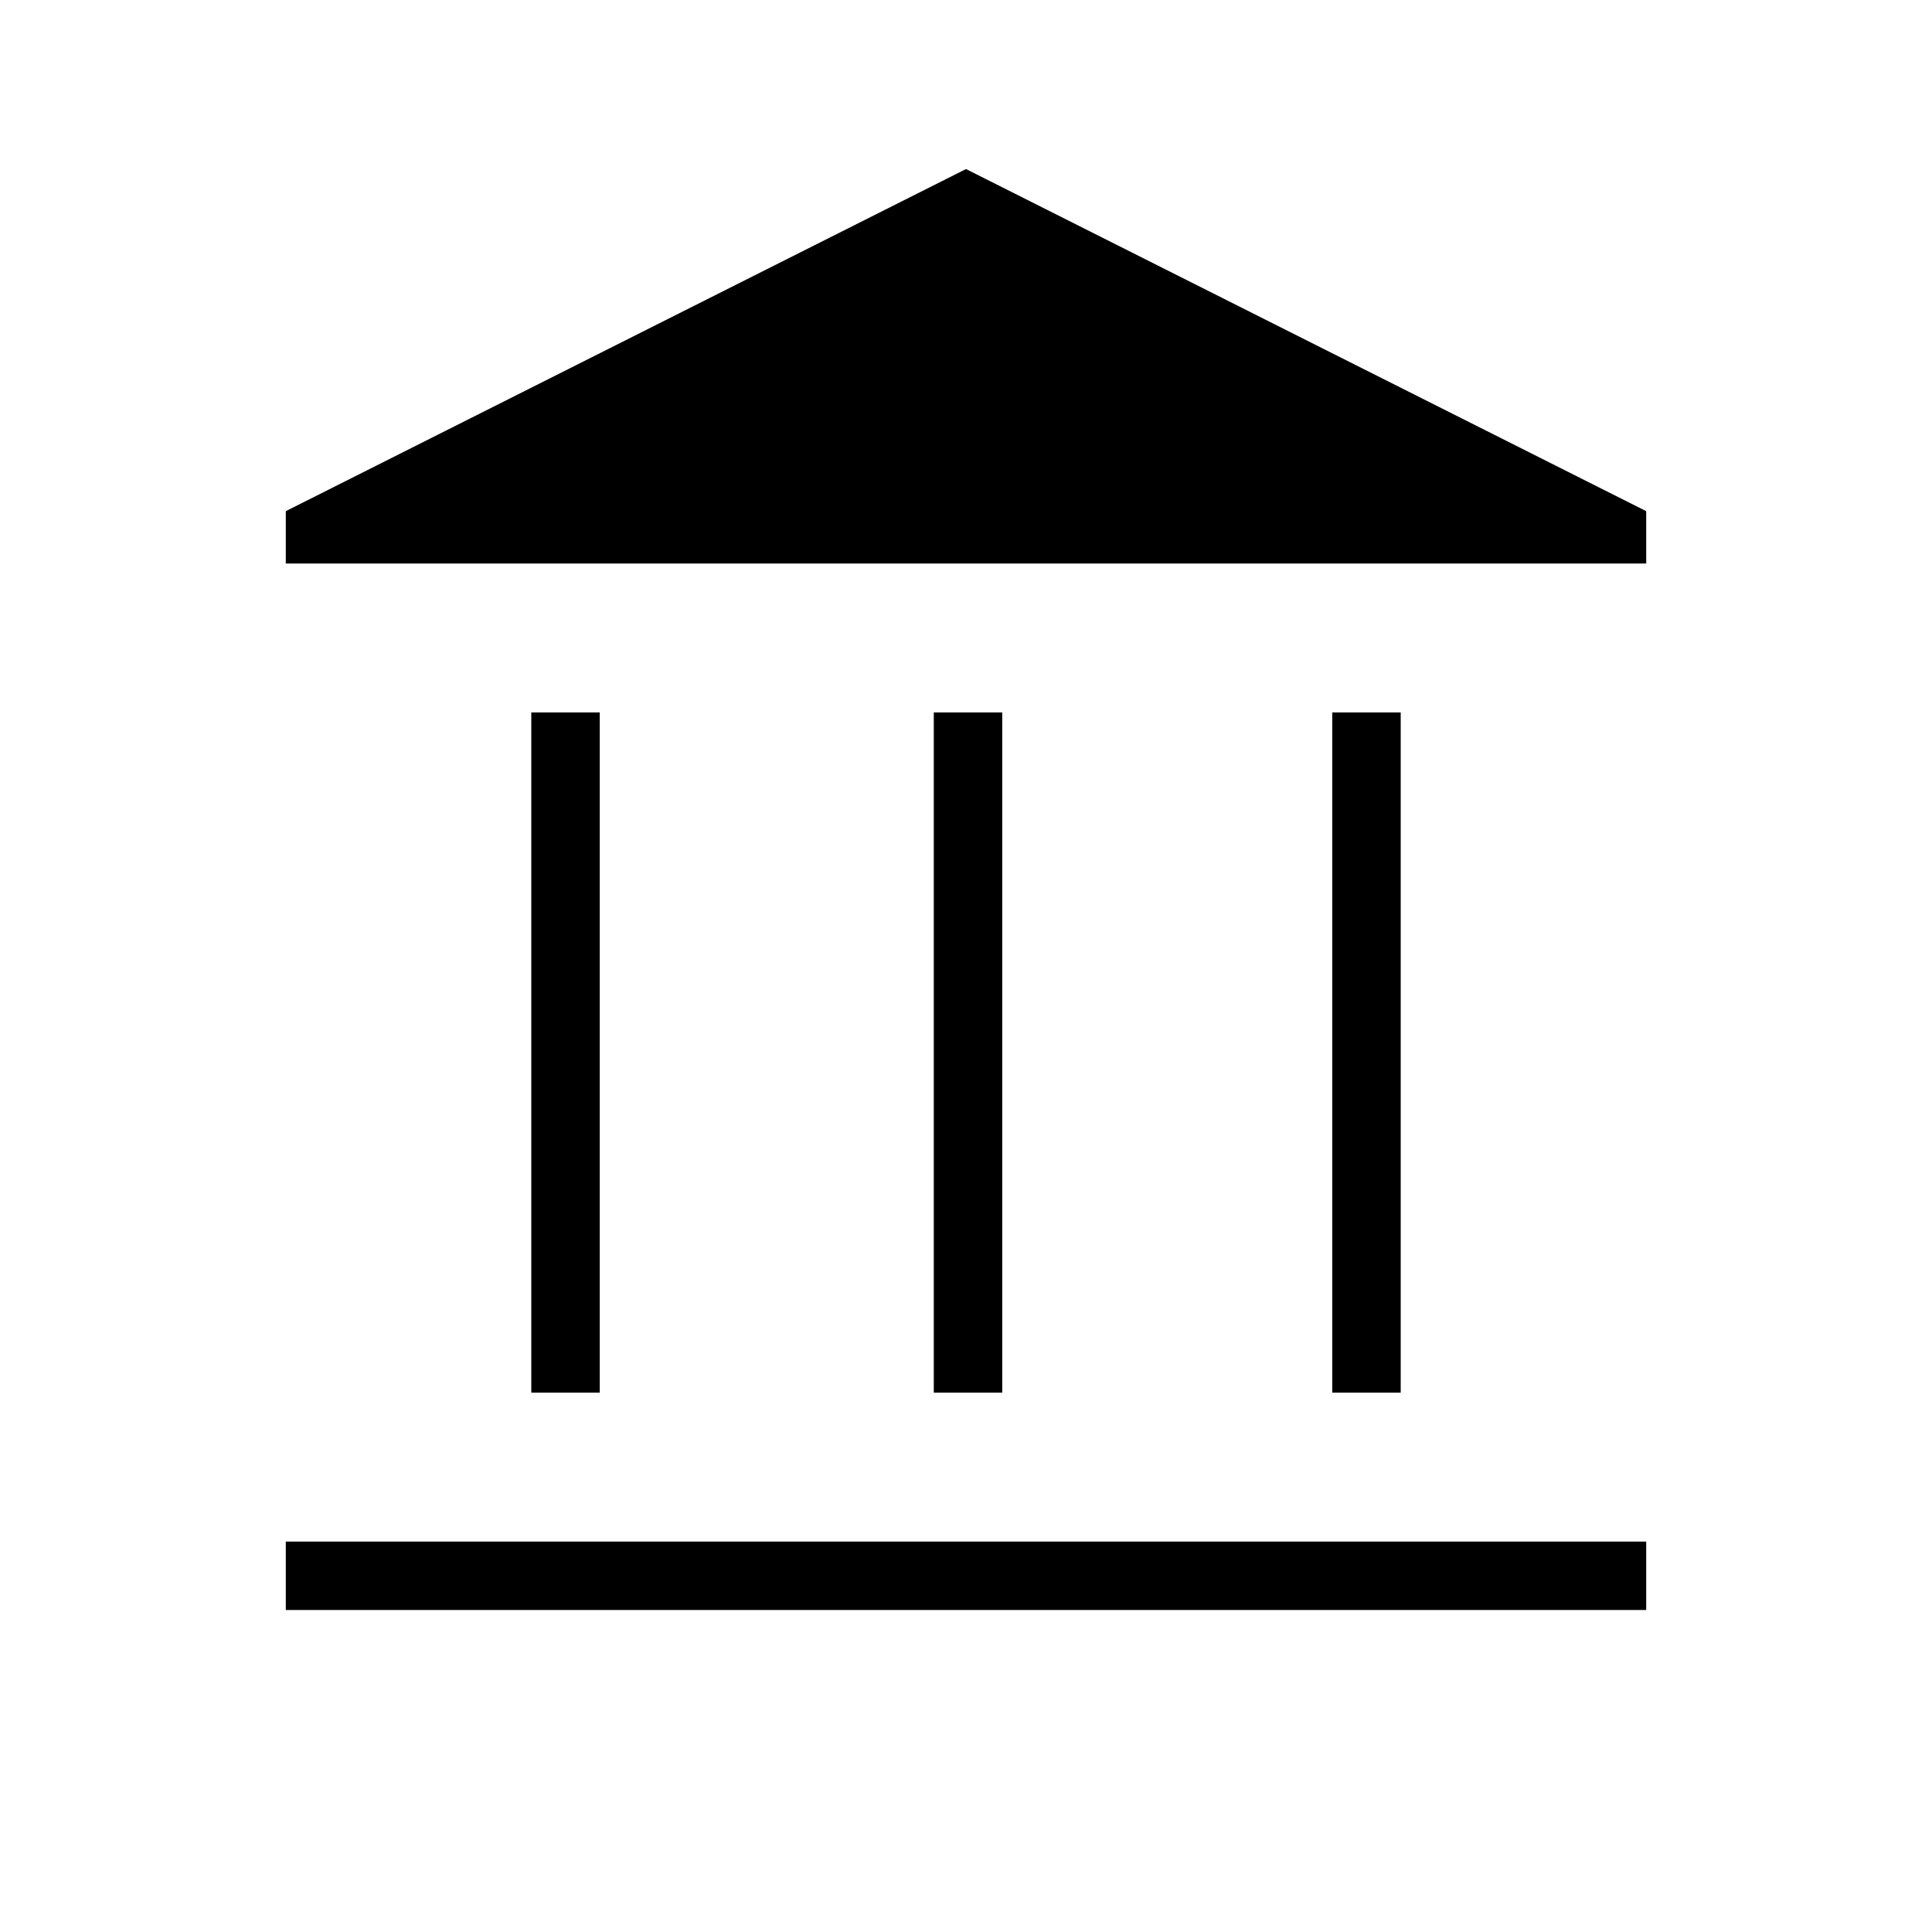 <svg xmlns="http://www.w3.org/2000/svg" height="40" width="40"><path d="M11 28.833V14.75H12.417V28.833ZM19.333 28.833V14.75H20.75V28.833ZM5.917 33.333V31.917H34.083V33.333ZM27.583 28.833V14.75H29V28.833ZM5.917 11.667V10.583L20 3.5L34.083 10.583V11.667Z"/></svg>